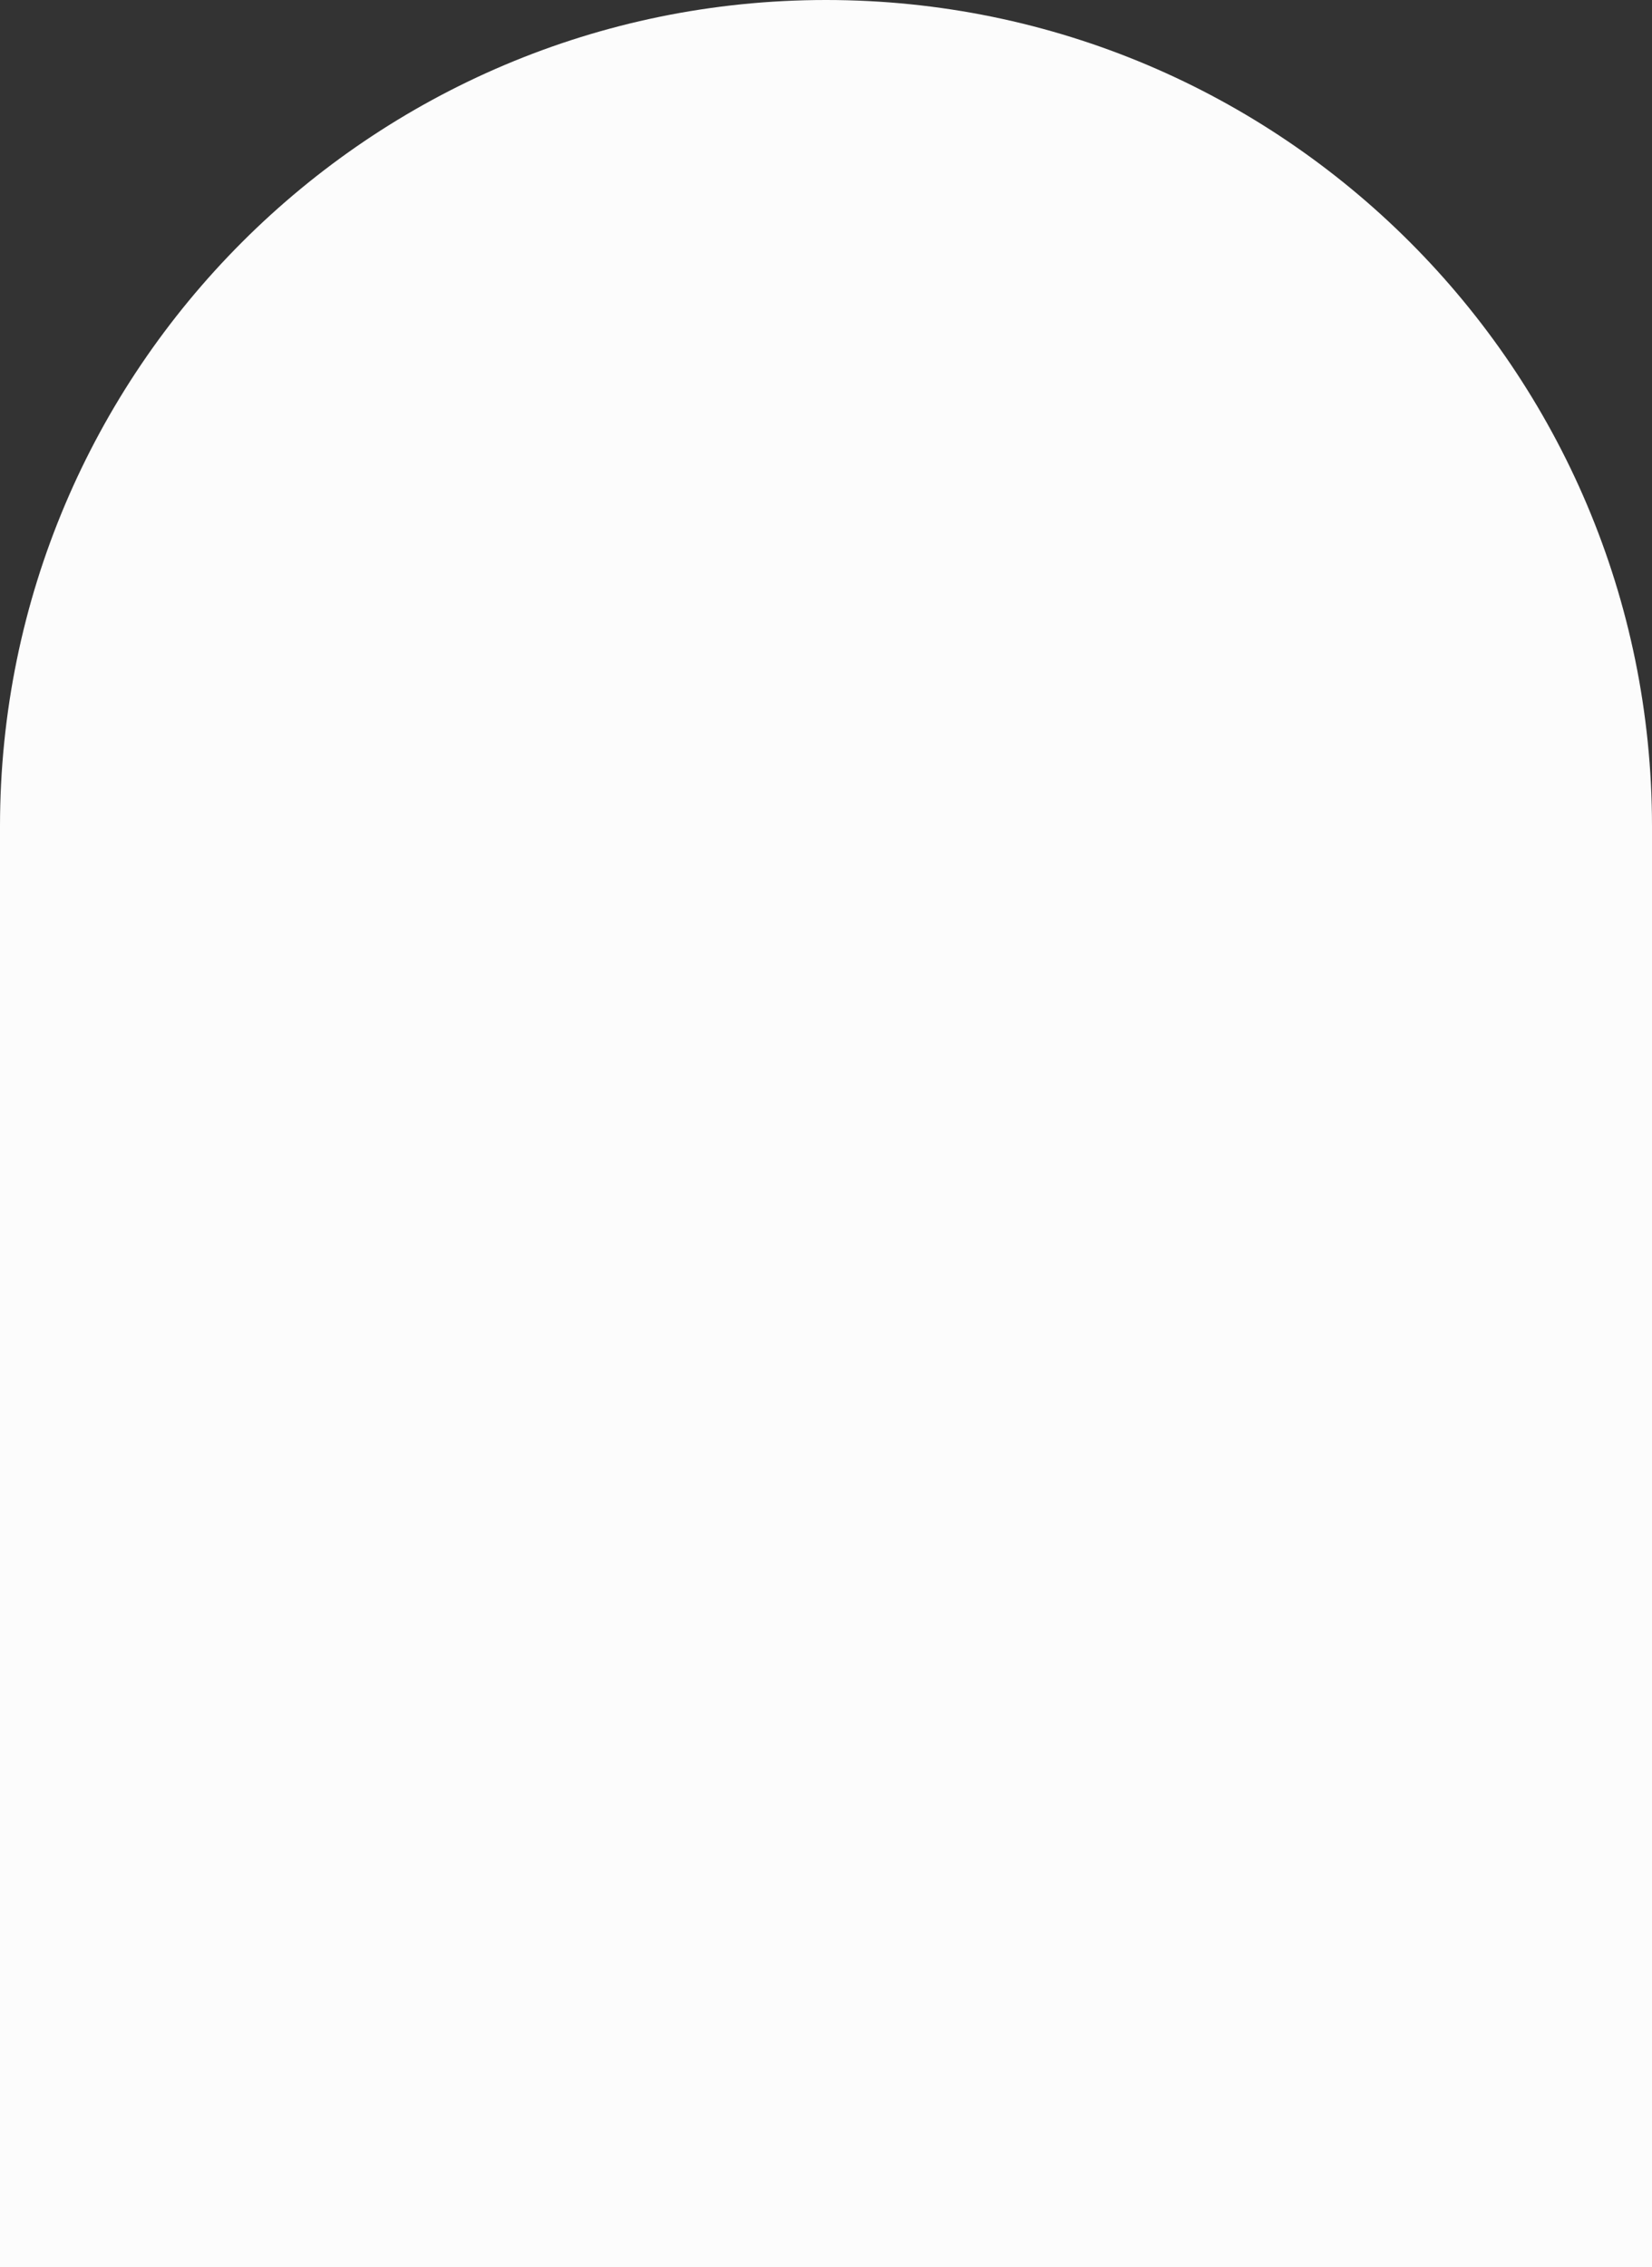 <?xml version="1.0" encoding="UTF-8"?><svg xmlns="http://www.w3.org/2000/svg" width="787.4" height="1080" viewBox="0 0 787.4 1080"><rect x="0" y="0" width="787.4" height="1080" fill="#333333" stroke="none"/><g id="a"/><g id="b"><g id="c"><path id="d" d="M393.7,0h0C610.99,0,787.4,176.41,787.4,393.7v686.3H0V393.7C0,176.41,176.41,0,393.7,0Z" fill="#fcfcfc"/></g></g></svg>